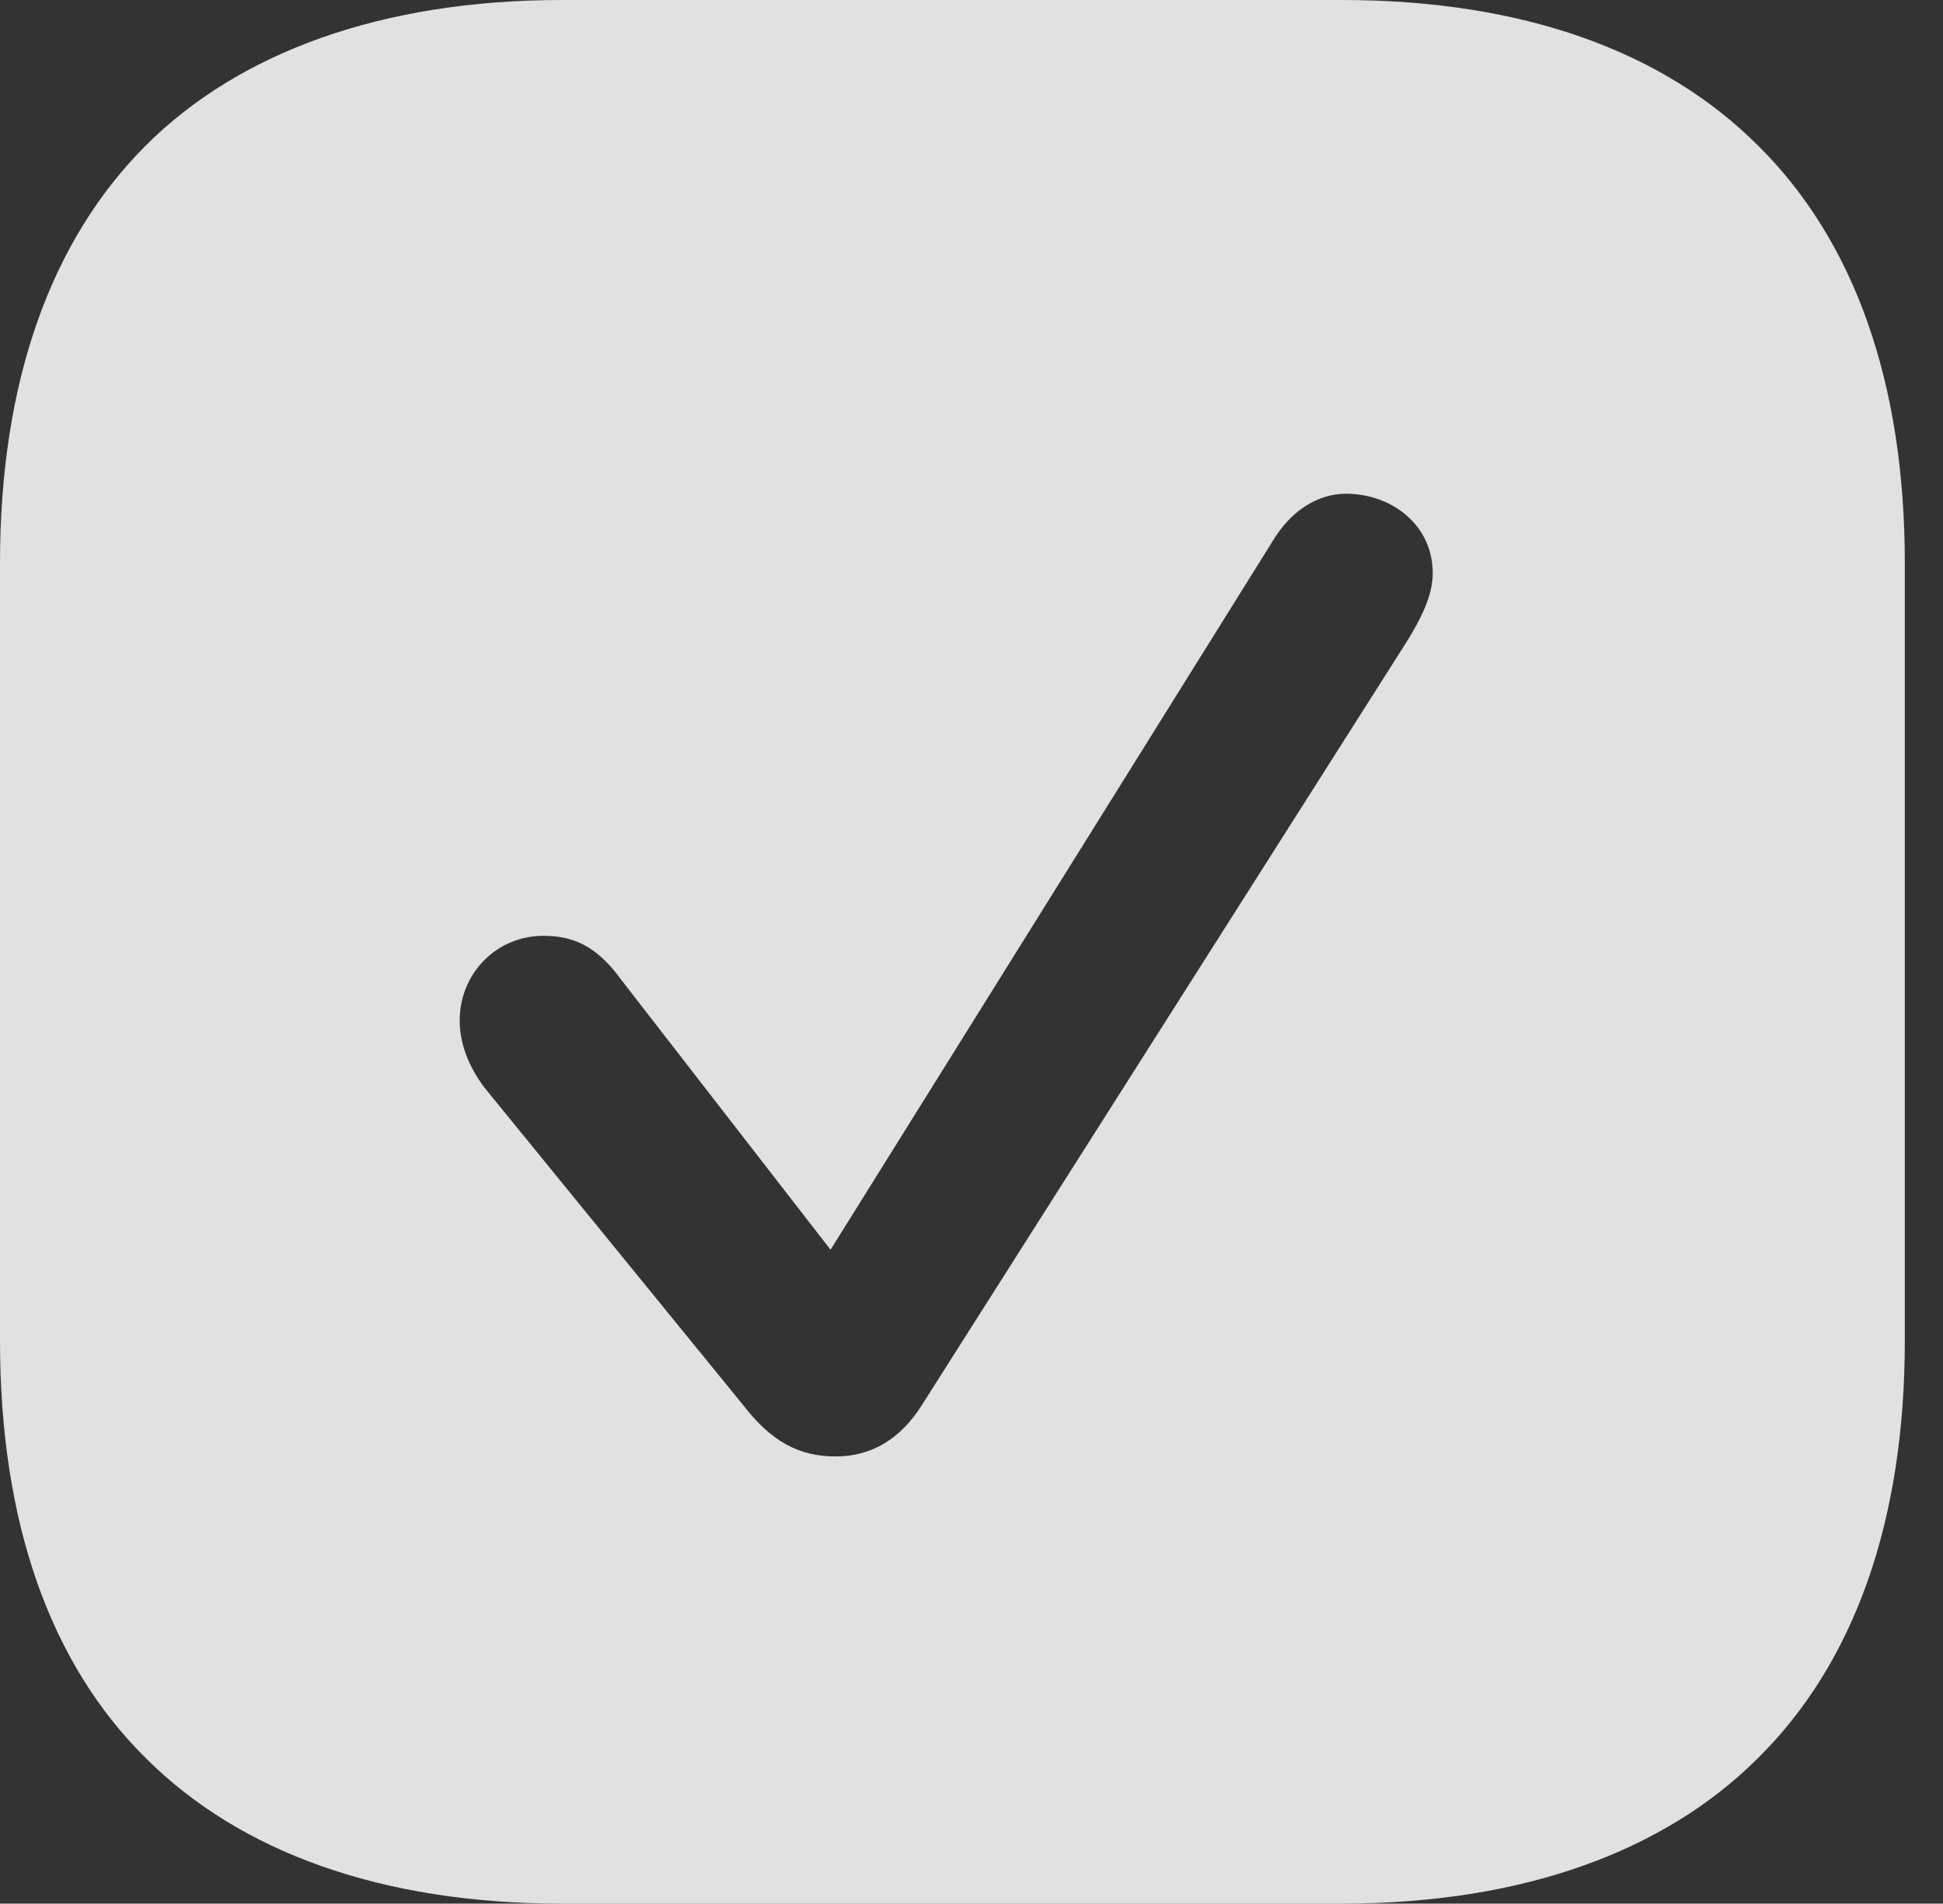 <?xml version="1.0" encoding="UTF-8"?>
<!--Generator: Apple Native CoreSVG 341-->
<!DOCTYPE svg
PUBLIC "-//W3C//DTD SVG 1.1//EN"
       "http://www.w3.org/Graphics/SVG/1.1/DTD/svg11.dtd">
<svg version="1.1" xmlns="http://www.w3.org/2000/svg" xmlns:xlink="http://www.w3.org/1999/xlink" viewBox="0 0 18.369 17.998">
 <rect x="0" y="0" width="18.369" height="17.998" fill="#333333" stroke="none"/>
 <g>
  <rect height="17.998" opacity="0" width="18.369" x="0" y="0"/>
  <path d="M16.621 1.377C17.529 2.275 18.008 3.613 18.008 5.322L18.008 12.676C18.008 14.385 17.529 15.723 16.621 16.621C15.742 17.5 14.404 17.998 12.685 17.998L5.312 17.998C3.604 17.998 2.266 17.51 1.377 16.621C0.469 15.723 0 14.385 0 12.676L0 5.322C0 3.613 0.479 2.275 1.377 1.377C2.256 0.498 3.604 0 5.312 0L12.685 0C14.404 0 15.732 0.488 16.621 1.377ZM12.031 5.117L7.852 11.816L5.869 9.258C5.635 8.936 5.41 8.848 5.137 8.848C4.688 8.848 4.346 9.209 4.346 9.648C4.346 9.873 4.434 10.088 4.58 10.283L7.031 13.291C7.295 13.633 7.559 13.77 7.9 13.77C8.232 13.77 8.506 13.613 8.711 13.291L13.301 6.064C13.428 5.859 13.545 5.635 13.545 5.42C13.545 4.961 13.154 4.668 12.725 4.668C12.461 4.668 12.207 4.824 12.031 5.117Z" fill="white" fill-opacity="0.85"/>
 </g>
</svg>
